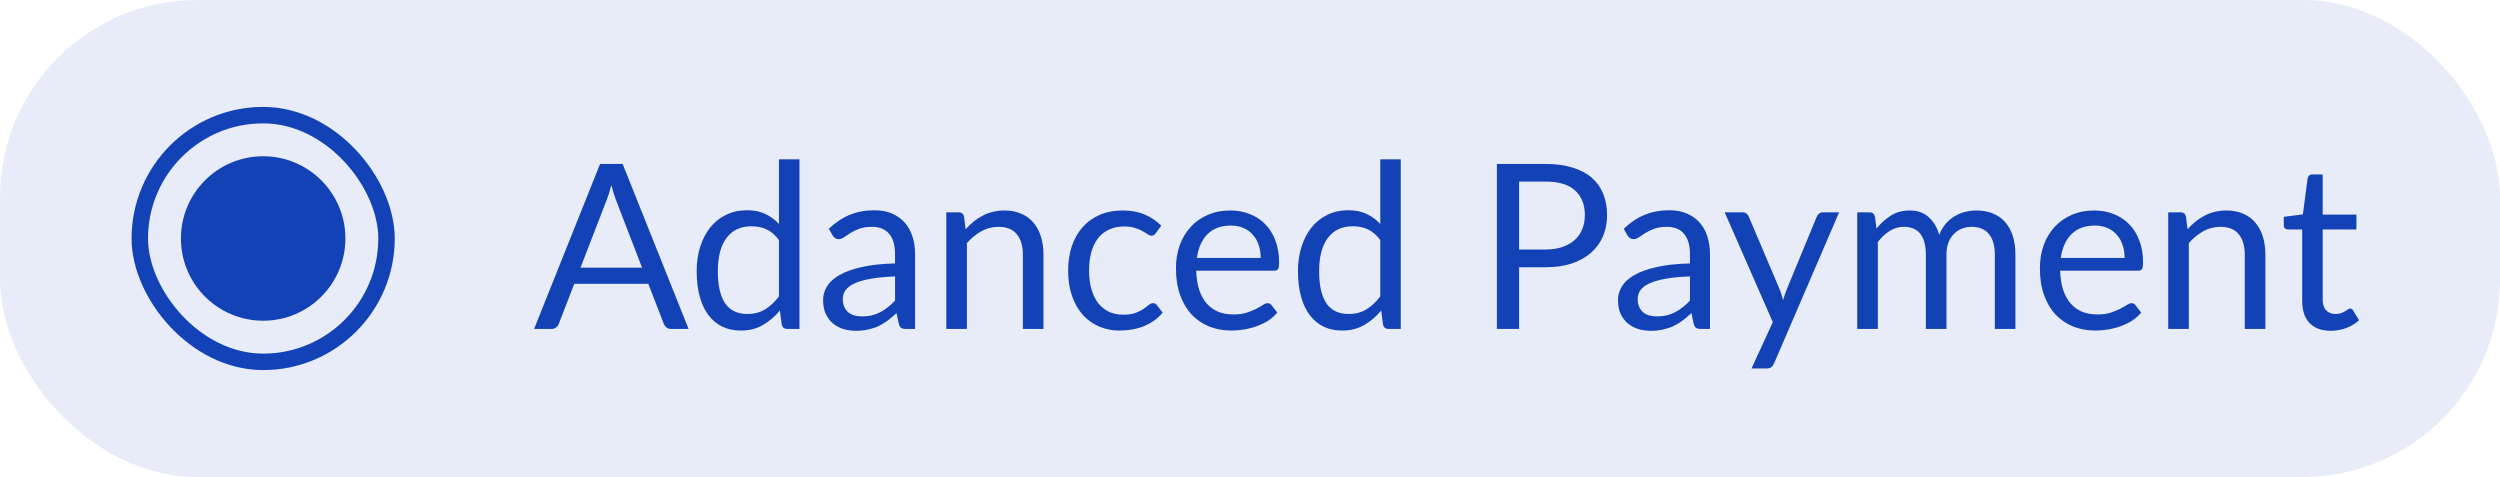 <svg width="152" height="29" viewBox="0 0 152 29" fill="none" xmlns="http://www.w3.org/2000/svg">
<rect width="152" height="29" rx="12" fill="#1342B7" fill-opacity="0.1"/>
<rect x="8.5" y="7" width="15" height="15" rx="7.5" stroke="#1342B7"/>
<circle cx="16" cy="14.5" r="5" fill="#1342B7"/>
<path d="M39.039 16.276L37.464 12.195C37.417 12.074 37.368 11.934 37.317 11.775C37.265 11.612 37.216 11.439 37.17 11.257C37.072 11.635 36.971 11.95 36.869 12.202L35.294 16.276H39.039ZM41.867 20H40.817C40.695 20 40.597 19.97 40.523 19.909C40.448 19.848 40.392 19.771 40.355 19.678L39.417 17.256H34.916L33.978 19.678C33.95 19.762 33.896 19.837 33.817 19.902C33.737 19.967 33.639 20 33.523 20H32.473L36.484 9.969H37.856L41.867 20ZM47.362 14.596C47.129 14.283 46.877 14.066 46.606 13.945C46.335 13.819 46.032 13.756 45.696 13.756C45.038 13.756 44.532 13.992 44.177 14.463C43.822 14.934 43.645 15.606 43.645 16.479C43.645 16.941 43.684 17.338 43.764 17.669C43.843 17.996 43.96 18.266 44.114 18.481C44.268 18.691 44.457 18.845 44.681 18.943C44.905 19.041 45.159 19.09 45.444 19.09C45.855 19.09 46.212 18.997 46.515 18.81C46.823 18.623 47.105 18.36 47.362 18.019V14.596ZM48.608 9.689V20H47.866C47.688 20 47.577 19.914 47.53 19.741L47.418 18.88C47.114 19.244 46.769 19.538 46.382 19.762C45.995 19.986 45.547 20.098 45.038 20.098C44.632 20.098 44.263 20.021 43.932 19.867C43.6 19.708 43.318 19.477 43.085 19.174C42.852 18.871 42.672 18.493 42.546 18.04C42.42 17.587 42.357 17.067 42.357 16.479C42.357 15.956 42.427 15.471 42.567 15.023C42.707 14.57 42.907 14.178 43.169 13.847C43.43 13.516 43.75 13.257 44.128 13.07C44.511 12.879 44.94 12.783 45.416 12.783C45.85 12.783 46.221 12.858 46.529 13.007C46.842 13.152 47.119 13.355 47.362 13.616V9.689H48.608ZM54.419 16.808C53.845 16.827 53.355 16.873 52.949 16.948C52.547 17.018 52.218 17.111 51.962 17.228C51.71 17.345 51.526 17.482 51.409 17.641C51.297 17.8 51.241 17.977 51.241 18.173C51.241 18.36 51.271 18.521 51.332 18.656C51.392 18.791 51.474 18.903 51.577 18.992C51.684 19.076 51.808 19.139 51.948 19.181C52.093 19.218 52.246 19.237 52.41 19.237C52.629 19.237 52.83 19.216 53.012 19.174C53.194 19.127 53.364 19.062 53.523 18.978C53.686 18.894 53.84 18.794 53.985 18.677C54.134 18.56 54.279 18.427 54.419 18.278V16.808ZM50.394 13.91C50.786 13.532 51.208 13.25 51.661 13.063C52.114 12.876 52.615 12.783 53.166 12.783C53.562 12.783 53.915 12.848 54.223 12.979C54.531 13.11 54.79 13.292 55 13.525C55.21 13.758 55.368 14.041 55.476 14.372C55.583 14.703 55.637 15.067 55.637 15.464V20H55.084C54.962 20 54.869 19.981 54.804 19.944C54.739 19.902 54.687 19.823 54.65 19.706L54.51 19.034C54.323 19.207 54.141 19.361 53.964 19.496C53.786 19.627 53.6 19.739 53.404 19.832C53.208 19.921 52.998 19.988 52.774 20.035C52.554 20.086 52.309 20.112 52.039 20.112C51.764 20.112 51.505 20.075 51.262 20C51.019 19.921 50.807 19.804 50.625 19.65C50.447 19.496 50.305 19.302 50.198 19.069C50.095 18.831 50.044 18.551 50.044 18.229C50.044 17.949 50.121 17.681 50.275 17.424C50.429 17.163 50.678 16.932 51.024 16.731C51.369 16.53 51.819 16.367 52.375 16.241C52.93 16.11 53.611 16.036 54.419 16.017V15.464C54.419 14.913 54.3 14.498 54.062 14.218C53.824 13.933 53.476 13.791 53.019 13.791C52.711 13.791 52.452 13.831 52.242 13.91C52.036 13.985 51.857 14.071 51.703 14.169C51.553 14.262 51.423 14.349 51.311 14.428C51.203 14.503 51.096 14.54 50.989 14.54C50.905 14.54 50.833 14.519 50.772 14.477C50.711 14.43 50.66 14.374 50.618 14.309L50.394 13.91ZM58.711 13.938C58.865 13.765 59.028 13.609 59.201 13.469C59.373 13.329 59.556 13.21 59.747 13.112C59.943 13.009 60.148 12.932 60.363 12.881C60.582 12.825 60.818 12.797 61.07 12.797C61.457 12.797 61.798 12.862 62.092 12.993C62.391 13.119 62.638 13.301 62.834 13.539C63.035 13.772 63.186 14.055 63.289 14.386C63.392 14.717 63.443 15.084 63.443 15.485V20H62.19V15.485C62.19 14.948 62.066 14.533 61.819 14.239C61.576 13.94 61.205 13.791 60.706 13.791C60.337 13.791 59.992 13.88 59.67 14.057C59.352 14.234 59.059 14.475 58.788 14.778V20H57.535V12.909H58.284C58.461 12.909 58.571 12.995 58.613 13.168L58.711 13.938ZM70.276 14.169C70.239 14.22 70.202 14.26 70.165 14.288C70.127 14.316 70.076 14.33 70.01 14.33C69.941 14.33 69.864 14.302 69.779 14.246C69.695 14.185 69.591 14.12 69.465 14.05C69.343 13.98 69.192 13.917 69.01 13.861C68.832 13.8 68.613 13.77 68.352 13.77C68.001 13.77 67.694 13.833 67.427 13.959C67.162 14.08 66.938 14.258 66.755 14.491C66.578 14.724 66.443 15.007 66.35 15.338C66.261 15.669 66.216 16.04 66.216 16.451C66.216 16.88 66.266 17.263 66.364 17.599C66.462 17.93 66.599 18.21 66.776 18.439C66.959 18.663 67.175 18.836 67.427 18.957C67.684 19.074 67.971 19.132 68.288 19.132C68.592 19.132 68.841 19.097 69.037 19.027C69.234 18.952 69.394 18.871 69.52 18.782C69.651 18.693 69.758 18.614 69.843 18.544C69.931 18.469 70.017 18.432 70.102 18.432C70.204 18.432 70.284 18.472 70.34 18.551L70.689 19.006C70.535 19.197 70.361 19.361 70.165 19.496C69.969 19.631 69.756 19.746 69.528 19.839C69.303 19.928 69.068 19.993 68.82 20.035C68.573 20.077 68.321 20.098 68.064 20.098C67.621 20.098 67.208 20.016 66.826 19.853C66.448 19.69 66.118 19.454 65.838 19.146C65.558 18.833 65.339 18.451 65.18 17.998C65.022 17.545 64.942 17.03 64.942 16.451C64.942 15.924 65.015 15.436 65.159 14.988C65.309 14.54 65.523 14.155 65.803 13.833C66.088 13.506 66.436 13.252 66.847 13.07C67.262 12.888 67.738 12.797 68.275 12.797C68.774 12.797 69.213 12.879 69.591 13.042C69.973 13.201 70.311 13.427 70.606 13.721L70.276 14.169ZM76.65 15.681C76.65 15.392 76.608 15.128 76.524 14.89C76.445 14.647 76.326 14.44 76.167 14.267C76.013 14.09 75.824 13.954 75.6 13.861C75.376 13.763 75.122 13.714 74.837 13.714C74.24 13.714 73.766 13.889 73.416 14.239C73.071 14.584 72.856 15.065 72.772 15.681H76.65ZM77.658 19.006C77.504 19.193 77.32 19.356 77.105 19.496C76.89 19.631 76.659 19.743 76.412 19.832C76.169 19.921 75.917 19.986 75.656 20.028C75.395 20.075 75.136 20.098 74.879 20.098C74.389 20.098 73.936 20.016 73.521 19.853C73.11 19.685 72.753 19.442 72.45 19.125C72.151 18.803 71.918 18.406 71.75 17.935C71.582 17.464 71.498 16.922 71.498 16.311C71.498 15.816 71.573 15.354 71.722 14.925C71.876 14.496 72.095 14.125 72.38 13.812C72.665 13.495 73.012 13.247 73.423 13.07C73.834 12.888 74.296 12.797 74.809 12.797C75.234 12.797 75.626 12.869 75.985 13.014C76.349 13.154 76.662 13.359 76.923 13.63C77.189 13.896 77.397 14.227 77.546 14.624C77.695 15.016 77.77 15.464 77.77 15.968C77.77 16.164 77.749 16.295 77.707 16.36C77.665 16.425 77.586 16.458 77.469 16.458H72.73C72.744 16.906 72.805 17.296 72.912 17.627C73.024 17.958 73.178 18.236 73.374 18.46C73.57 18.679 73.803 18.845 74.074 18.957C74.345 19.064 74.648 19.118 74.984 19.118C75.297 19.118 75.565 19.083 75.789 19.013C76.018 18.938 76.214 18.859 76.377 18.775C76.54 18.691 76.676 18.614 76.783 18.544C76.895 18.469 76.991 18.432 77.07 18.432C77.173 18.432 77.252 18.472 77.308 18.551L77.658 19.006ZM83.921 14.596C83.687 14.283 83.435 14.066 83.165 13.945C82.894 13.819 82.591 13.756 82.254 13.756C81.597 13.756 81.09 13.992 80.736 14.463C80.381 14.934 80.204 15.606 80.204 16.479C80.204 16.941 80.243 17.338 80.323 17.669C80.402 17.996 80.519 18.266 80.672 18.481C80.826 18.691 81.016 18.845 81.24 18.943C81.463 19.041 81.718 19.09 82.002 19.09C82.413 19.09 82.77 18.997 83.073 18.81C83.382 18.623 83.664 18.36 83.921 18.019V14.596ZM85.166 9.689V20H84.424C84.247 20 84.135 19.914 84.088 19.741L83.977 18.88C83.673 19.244 83.328 19.538 82.941 19.762C82.553 19.986 82.105 20.098 81.597 20.098C81.191 20.098 80.822 20.021 80.49 19.867C80.159 19.708 79.877 19.477 79.644 19.174C79.41 18.871 79.231 18.493 79.105 18.04C78.978 17.587 78.915 17.067 78.915 16.479C78.915 15.956 78.986 15.471 79.126 15.023C79.266 14.57 79.466 14.178 79.728 13.847C79.989 13.516 80.308 13.257 80.686 13.07C81.069 12.879 81.499 12.783 81.975 12.783C82.409 12.783 82.779 12.858 83.088 13.007C83.4 13.152 83.678 13.355 83.921 13.616V9.689H85.166ZM93.972 15.17C94.359 15.17 94.7 15.119 94.993 15.016C95.292 14.913 95.542 14.771 95.743 14.589C95.948 14.402 96.102 14.181 96.204 13.924C96.307 13.667 96.359 13.385 96.359 13.077C96.359 12.438 96.16 11.938 95.763 11.579C95.371 11.22 94.774 11.04 93.972 11.04H92.362V15.17H93.972ZM93.972 9.969C94.606 9.969 95.157 10.044 95.624 10.193C96.095 10.338 96.484 10.545 96.793 10.816C97.1 11.087 97.329 11.413 97.478 11.796C97.632 12.179 97.71 12.606 97.71 13.077C97.71 13.544 97.628 13.971 97.465 14.358C97.301 14.745 97.061 15.079 96.743 15.359C96.431 15.639 96.041 15.858 95.575 16.017C95.112 16.171 94.578 16.248 93.972 16.248H92.362V20H91.01V9.969H93.972ZM102.749 16.808C102.175 16.827 101.685 16.873 101.279 16.948C100.878 17.018 100.549 17.111 100.292 17.228C100.04 17.345 99.856 17.482 99.739 17.641C99.627 17.8 99.571 17.977 99.571 18.173C99.571 18.36 99.601 18.521 99.662 18.656C99.723 18.791 99.804 18.903 99.907 18.992C100.014 19.076 100.138 19.139 100.278 19.181C100.423 19.218 100.577 19.237 100.74 19.237C100.959 19.237 101.16 19.216 101.342 19.174C101.524 19.127 101.694 19.062 101.853 18.978C102.016 18.894 102.17 18.794 102.315 18.677C102.464 18.56 102.609 18.427 102.749 18.278V16.808ZM98.724 13.91C99.116 13.532 99.538 13.25 99.991 13.063C100.444 12.876 100.945 12.783 101.496 12.783C101.893 12.783 102.245 12.848 102.553 12.979C102.861 13.11 103.12 13.292 103.33 13.525C103.54 13.758 103.699 14.041 103.806 14.372C103.913 14.703 103.967 15.067 103.967 15.464V20H103.414C103.293 20 103.199 19.981 103.134 19.944C103.069 19.902 103.017 19.823 102.98 19.706L102.84 19.034C102.653 19.207 102.471 19.361 102.294 19.496C102.117 19.627 101.93 19.739 101.734 19.832C101.538 19.921 101.328 19.988 101.104 20.035C100.885 20.086 100.64 20.112 100.369 20.112C100.094 20.112 99.835 20.075 99.592 20C99.349 19.921 99.137 19.804 98.955 19.65C98.778 19.496 98.635 19.302 98.528 19.069C98.425 18.831 98.374 18.551 98.374 18.229C98.374 17.949 98.451 17.681 98.605 17.424C98.759 17.163 99.009 16.932 99.354 16.731C99.699 16.53 100.15 16.367 100.705 16.241C101.26 16.11 101.942 16.036 102.749 16.017V15.464C102.749 14.913 102.63 14.498 102.392 14.218C102.154 13.933 101.806 13.791 101.349 13.791C101.041 13.791 100.782 13.831 100.572 13.91C100.367 13.985 100.187 14.071 100.033 14.169C99.884 14.262 99.753 14.349 99.641 14.428C99.534 14.503 99.426 14.54 99.319 14.54C99.235 14.54 99.163 14.519 99.102 14.477C99.041 14.43 98.99 14.374 98.948 14.309L98.724 13.91ZM111.819 12.909L107.864 22.093C107.822 22.186 107.768 22.261 107.703 22.317C107.642 22.373 107.547 22.401 107.416 22.401H106.492L107.787 19.587L104.861 12.909H105.939C106.046 12.909 106.13 12.937 106.191 12.993C106.256 13.044 106.301 13.103 106.324 13.168L108.221 17.634C108.296 17.83 108.359 18.035 108.41 18.25C108.475 18.031 108.545 17.823 108.62 17.627L110.461 13.168C110.489 13.093 110.536 13.033 110.601 12.986C110.671 12.935 110.748 12.909 110.832 12.909H111.819ZM112.92 20V12.909H113.669C113.846 12.909 113.956 12.995 113.998 13.168L114.089 13.896C114.35 13.574 114.644 13.31 114.971 13.105C115.297 12.9 115.675 12.797 116.105 12.797C116.581 12.797 116.966 12.93 117.26 13.196C117.558 13.462 117.773 13.821 117.904 14.274C118.006 14.017 118.137 13.796 118.296 13.609C118.459 13.422 118.641 13.268 118.842 13.147C119.042 13.026 119.255 12.937 119.479 12.881C119.707 12.825 119.938 12.797 120.172 12.797C120.545 12.797 120.876 12.858 121.166 12.979C121.46 13.096 121.707 13.268 121.908 13.497C122.113 13.726 122.269 14.008 122.377 14.344C122.484 14.675 122.538 15.056 122.538 15.485V20H121.285V15.485C121.285 14.93 121.163 14.51 120.921 14.225C120.678 13.936 120.328 13.791 119.871 13.791C119.665 13.791 119.469 13.828 119.283 13.903C119.101 13.973 118.94 14.078 118.8 14.218C118.66 14.358 118.548 14.535 118.464 14.75C118.384 14.96 118.345 15.205 118.345 15.485V20H117.092V15.485C117.092 14.916 116.977 14.491 116.749 14.211C116.52 13.931 116.186 13.791 115.748 13.791C115.44 13.791 115.155 13.875 114.894 14.043C114.632 14.206 114.392 14.43 114.173 14.715V20H112.92ZM129.177 15.681C129.177 15.392 129.135 15.128 129.051 14.89C128.972 14.647 128.853 14.44 128.694 14.267C128.54 14.09 128.351 13.954 128.127 13.861C127.903 13.763 127.649 13.714 127.364 13.714C126.767 13.714 126.293 13.889 125.943 14.239C125.598 14.584 125.383 15.065 125.299 15.681H129.177ZM130.185 19.006C130.031 19.193 129.847 19.356 129.632 19.496C129.418 19.631 129.187 19.743 128.939 19.832C128.697 19.921 128.445 19.986 128.183 20.028C127.922 20.075 127.663 20.098 127.406 20.098C126.916 20.098 126.464 20.016 126.048 19.853C125.638 19.685 125.281 19.442 124.977 19.125C124.679 18.803 124.445 18.406 124.277 17.935C124.109 17.464 124.025 16.922 124.025 16.311C124.025 15.816 124.1 15.354 124.249 14.925C124.403 14.496 124.623 14.125 124.907 13.812C125.192 13.495 125.54 13.247 125.95 13.07C126.361 12.888 126.823 12.797 127.336 12.797C127.761 12.797 128.153 12.869 128.512 13.014C128.876 13.154 129.189 13.359 129.45 13.63C129.716 13.896 129.924 14.227 130.073 14.624C130.223 15.016 130.297 15.464 130.297 15.968C130.297 16.164 130.276 16.295 130.234 16.36C130.192 16.425 130.113 16.458 129.996 16.458H125.257C125.271 16.906 125.332 17.296 125.439 17.627C125.551 17.958 125.705 18.236 125.901 18.46C126.097 18.679 126.331 18.845 126.601 18.957C126.872 19.064 127.175 19.118 127.511 19.118C127.824 19.118 128.092 19.083 128.316 19.013C128.545 18.938 128.741 18.859 128.904 18.775C129.068 18.691 129.203 18.614 129.31 18.544C129.422 18.469 129.518 18.432 129.597 18.432C129.7 18.432 129.779 18.472 129.835 18.551L130.185 19.006ZM133.004 13.938C133.158 13.765 133.321 13.609 133.494 13.469C133.666 13.329 133.848 13.21 134.04 13.112C134.236 13.009 134.441 12.932 134.656 12.881C134.875 12.825 135.111 12.797 135.363 12.797C135.75 12.797 136.091 12.862 136.385 12.993C136.683 13.119 136.931 13.301 137.127 13.539C137.327 13.772 137.479 14.055 137.582 14.386C137.684 14.717 137.736 15.084 137.736 15.485V20H136.483V15.485C136.483 14.948 136.359 14.533 136.112 14.239C135.869 13.94 135.498 13.791 134.999 13.791C134.63 13.791 134.285 13.88 133.963 14.057C133.645 14.234 133.351 14.475 133.081 14.778V20H131.828V12.909H132.577C132.754 12.909 132.864 12.995 132.906 13.168L133.004 13.938ZM141.716 20.112C141.156 20.112 140.724 19.956 140.421 19.643C140.122 19.33 139.973 18.88 139.973 18.292V13.952H139.119C139.044 13.952 138.981 13.931 138.93 13.889C138.878 13.842 138.853 13.772 138.853 13.679V13.182L140.015 13.035L140.302 10.844C140.316 10.774 140.346 10.718 140.393 10.676C140.444 10.629 140.509 10.606 140.589 10.606H141.219V13.049H143.27V13.952H141.219V18.208C141.219 18.507 141.291 18.728 141.436 18.873C141.58 19.018 141.767 19.09 141.996 19.09C142.126 19.09 142.238 19.074 142.332 19.041C142.43 19.004 142.514 18.964 142.584 18.922C142.654 18.88 142.712 18.843 142.759 18.81C142.81 18.773 142.854 18.754 142.892 18.754C142.957 18.754 143.015 18.794 143.067 18.873L143.431 19.468C143.216 19.669 142.957 19.827 142.654 19.944C142.35 20.056 142.038 20.112 141.716 20.112Z" fill="#1342B7"/>
</svg>
